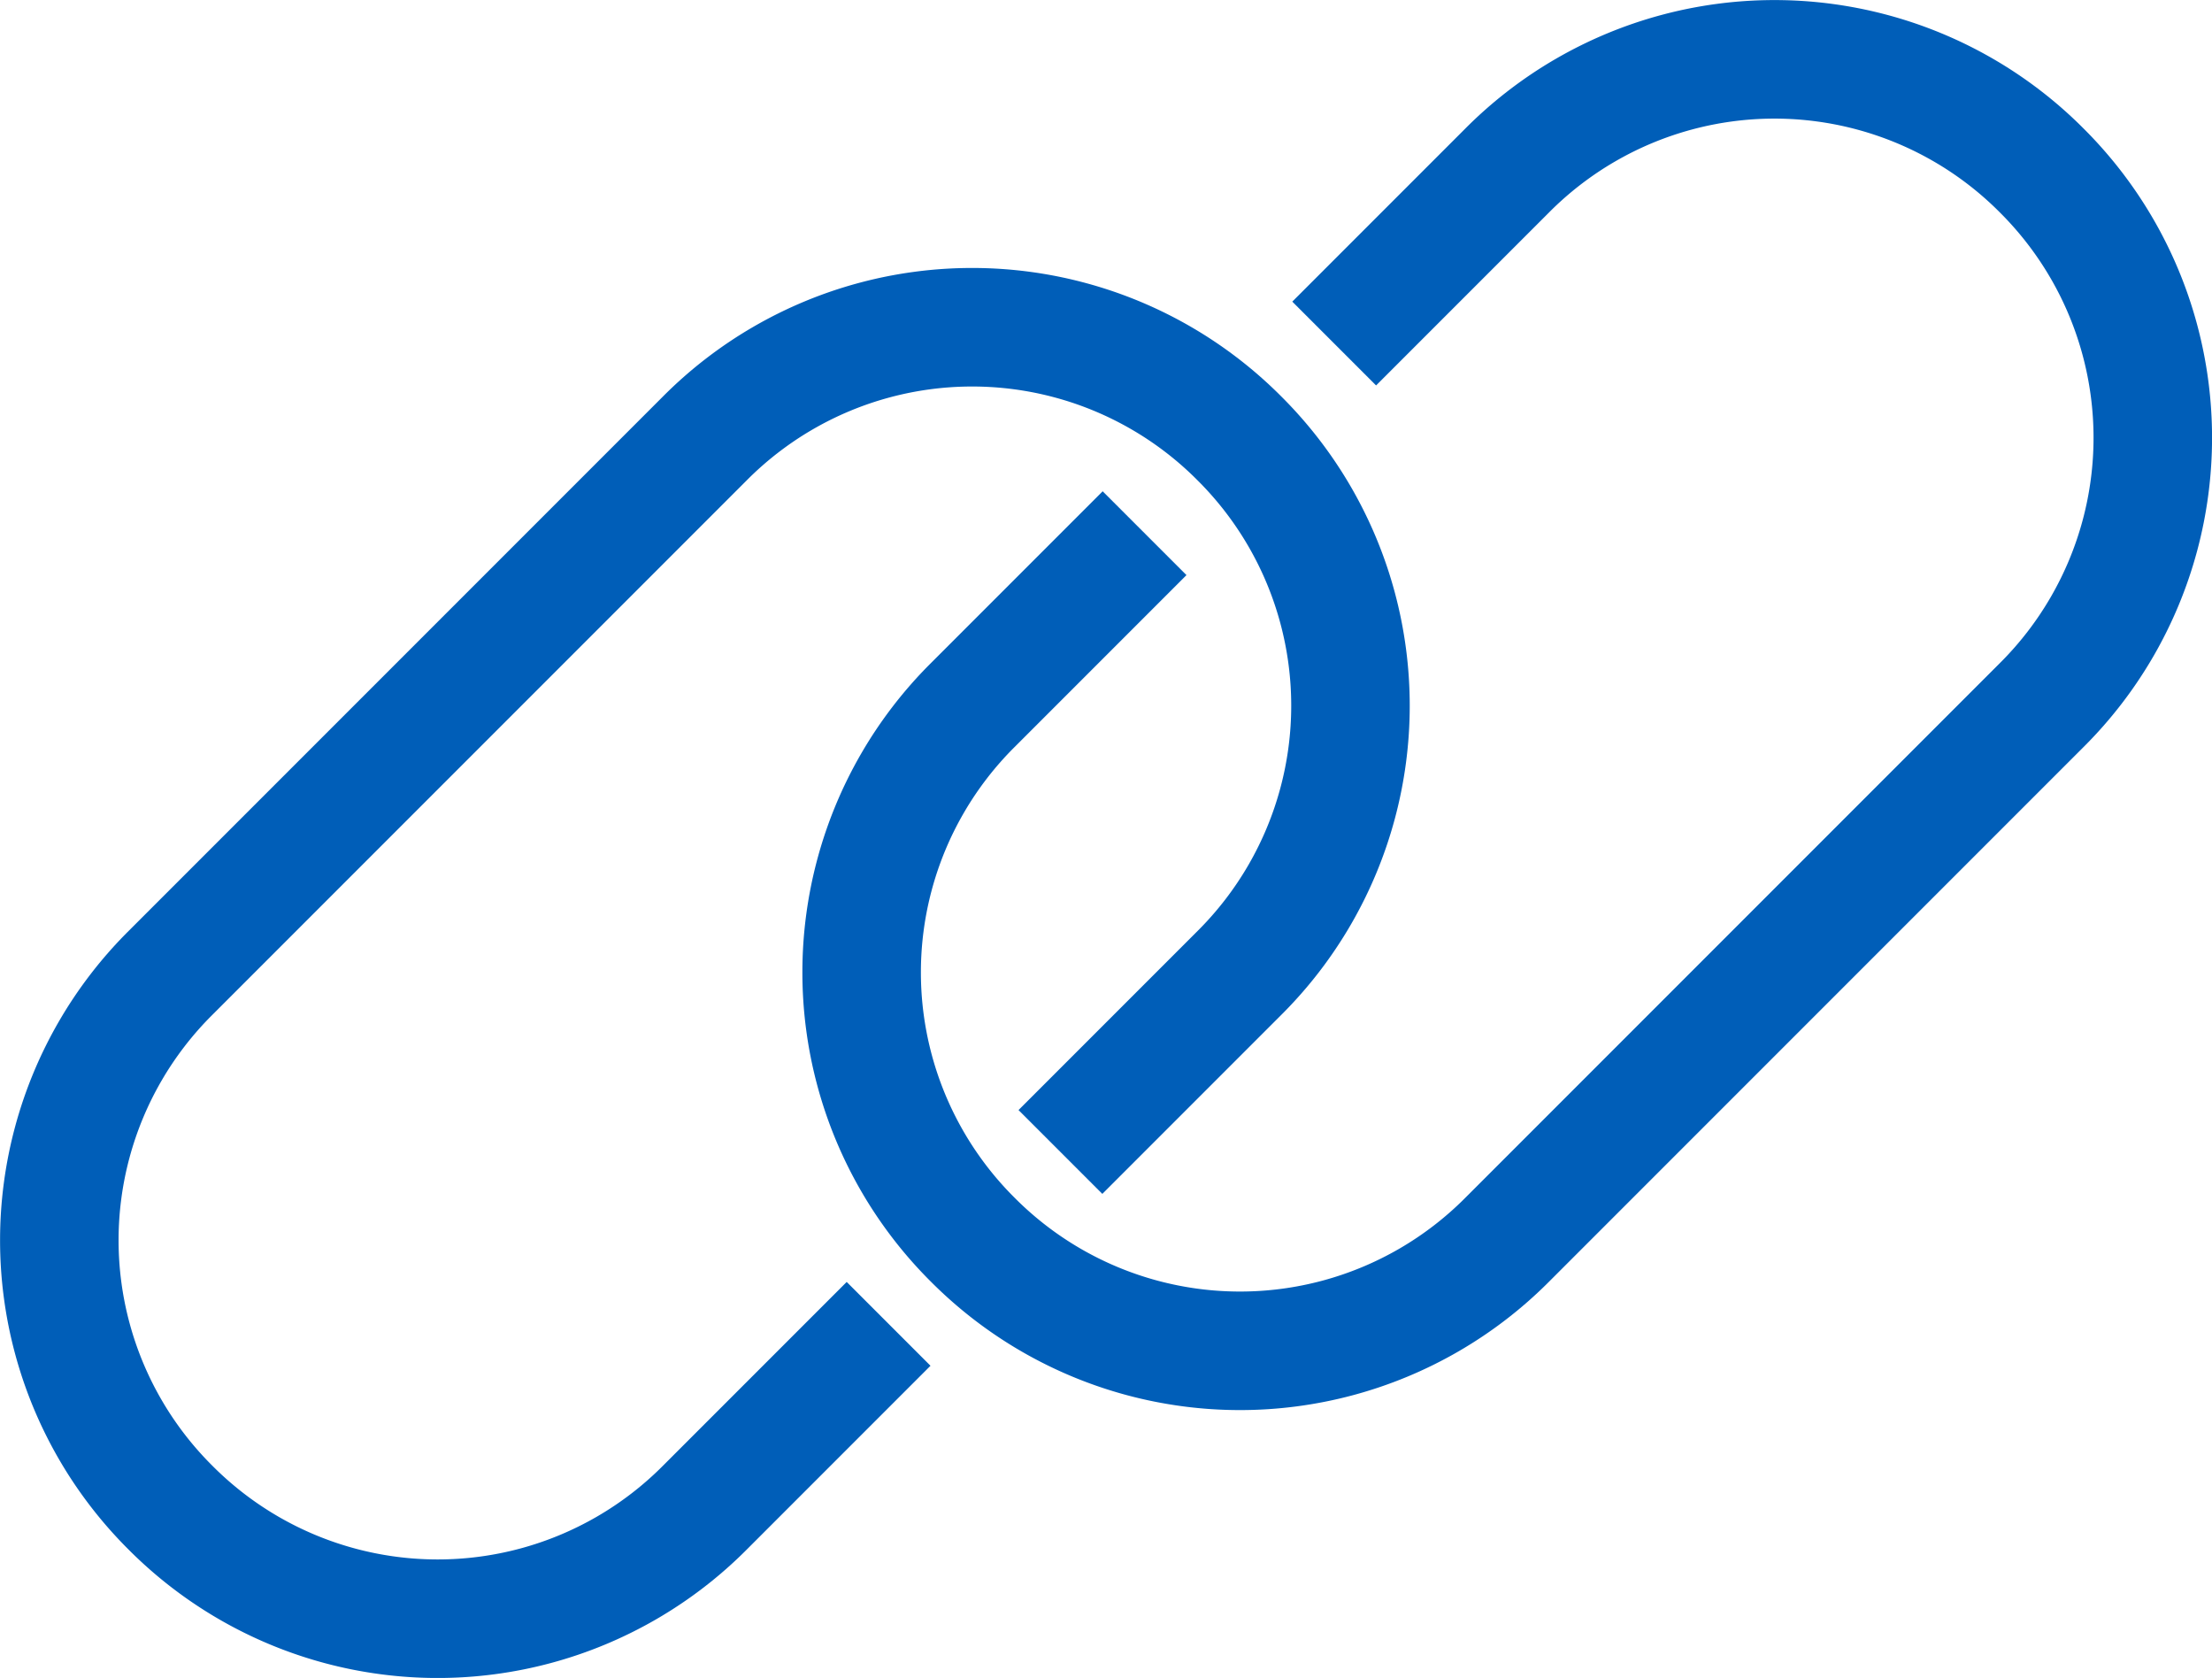 <svg id="fee91b67-523d-4716-b5ee-a280215db305" data-name="Layer 1" xmlns="http://www.w3.org/2000/svg" viewBox="0 0 186.65 141.55">
  <defs>
    <style>
      .f5f33174-36ff-488c-87b5-c9e1581ef950 {
        fill: none;
        stroke: #005eb8;
        stroke-miterlimit: 10;
        stroke-width: 10px;
      }
    </style>
  </defs>
  <g id="bf1abe84-9c14-417e-b29f-9911044a3d7a" data-name="Layer 1">
    <g>
      <path class="f5f33174-36ff-488c-87b5-c9e1581ef950" d="M101.2,160.9,85.7,176.4a31.81,31.81,0,0,1-45.1,0h0a31.81,31.81,0,0,1,0-45.1L85.7,86.2a31.81,31.81,0,0,1,45.1,0h0a31.81,31.81,0,0,1,0,45.1l-15.1,15.1" transform="translate(-26.22 -49.22)"/>
      <path class="f5f33174-36ff-488c-87b5-c9e1581ef950" d="M138.8,78.2l14.6-14.6a31.81,31.81,0,0,1,45.1,0h0a31.81,31.81,0,0,1,0,45.1l-45.1,45.1a31.81,31.81,0,0,1-45.1,0h0a31.81,31.81,0,0,1,0-45.1l14.5-14.5" transform="translate(-26.22 -49.22)"/>
    </g>
  </g>
</svg>
